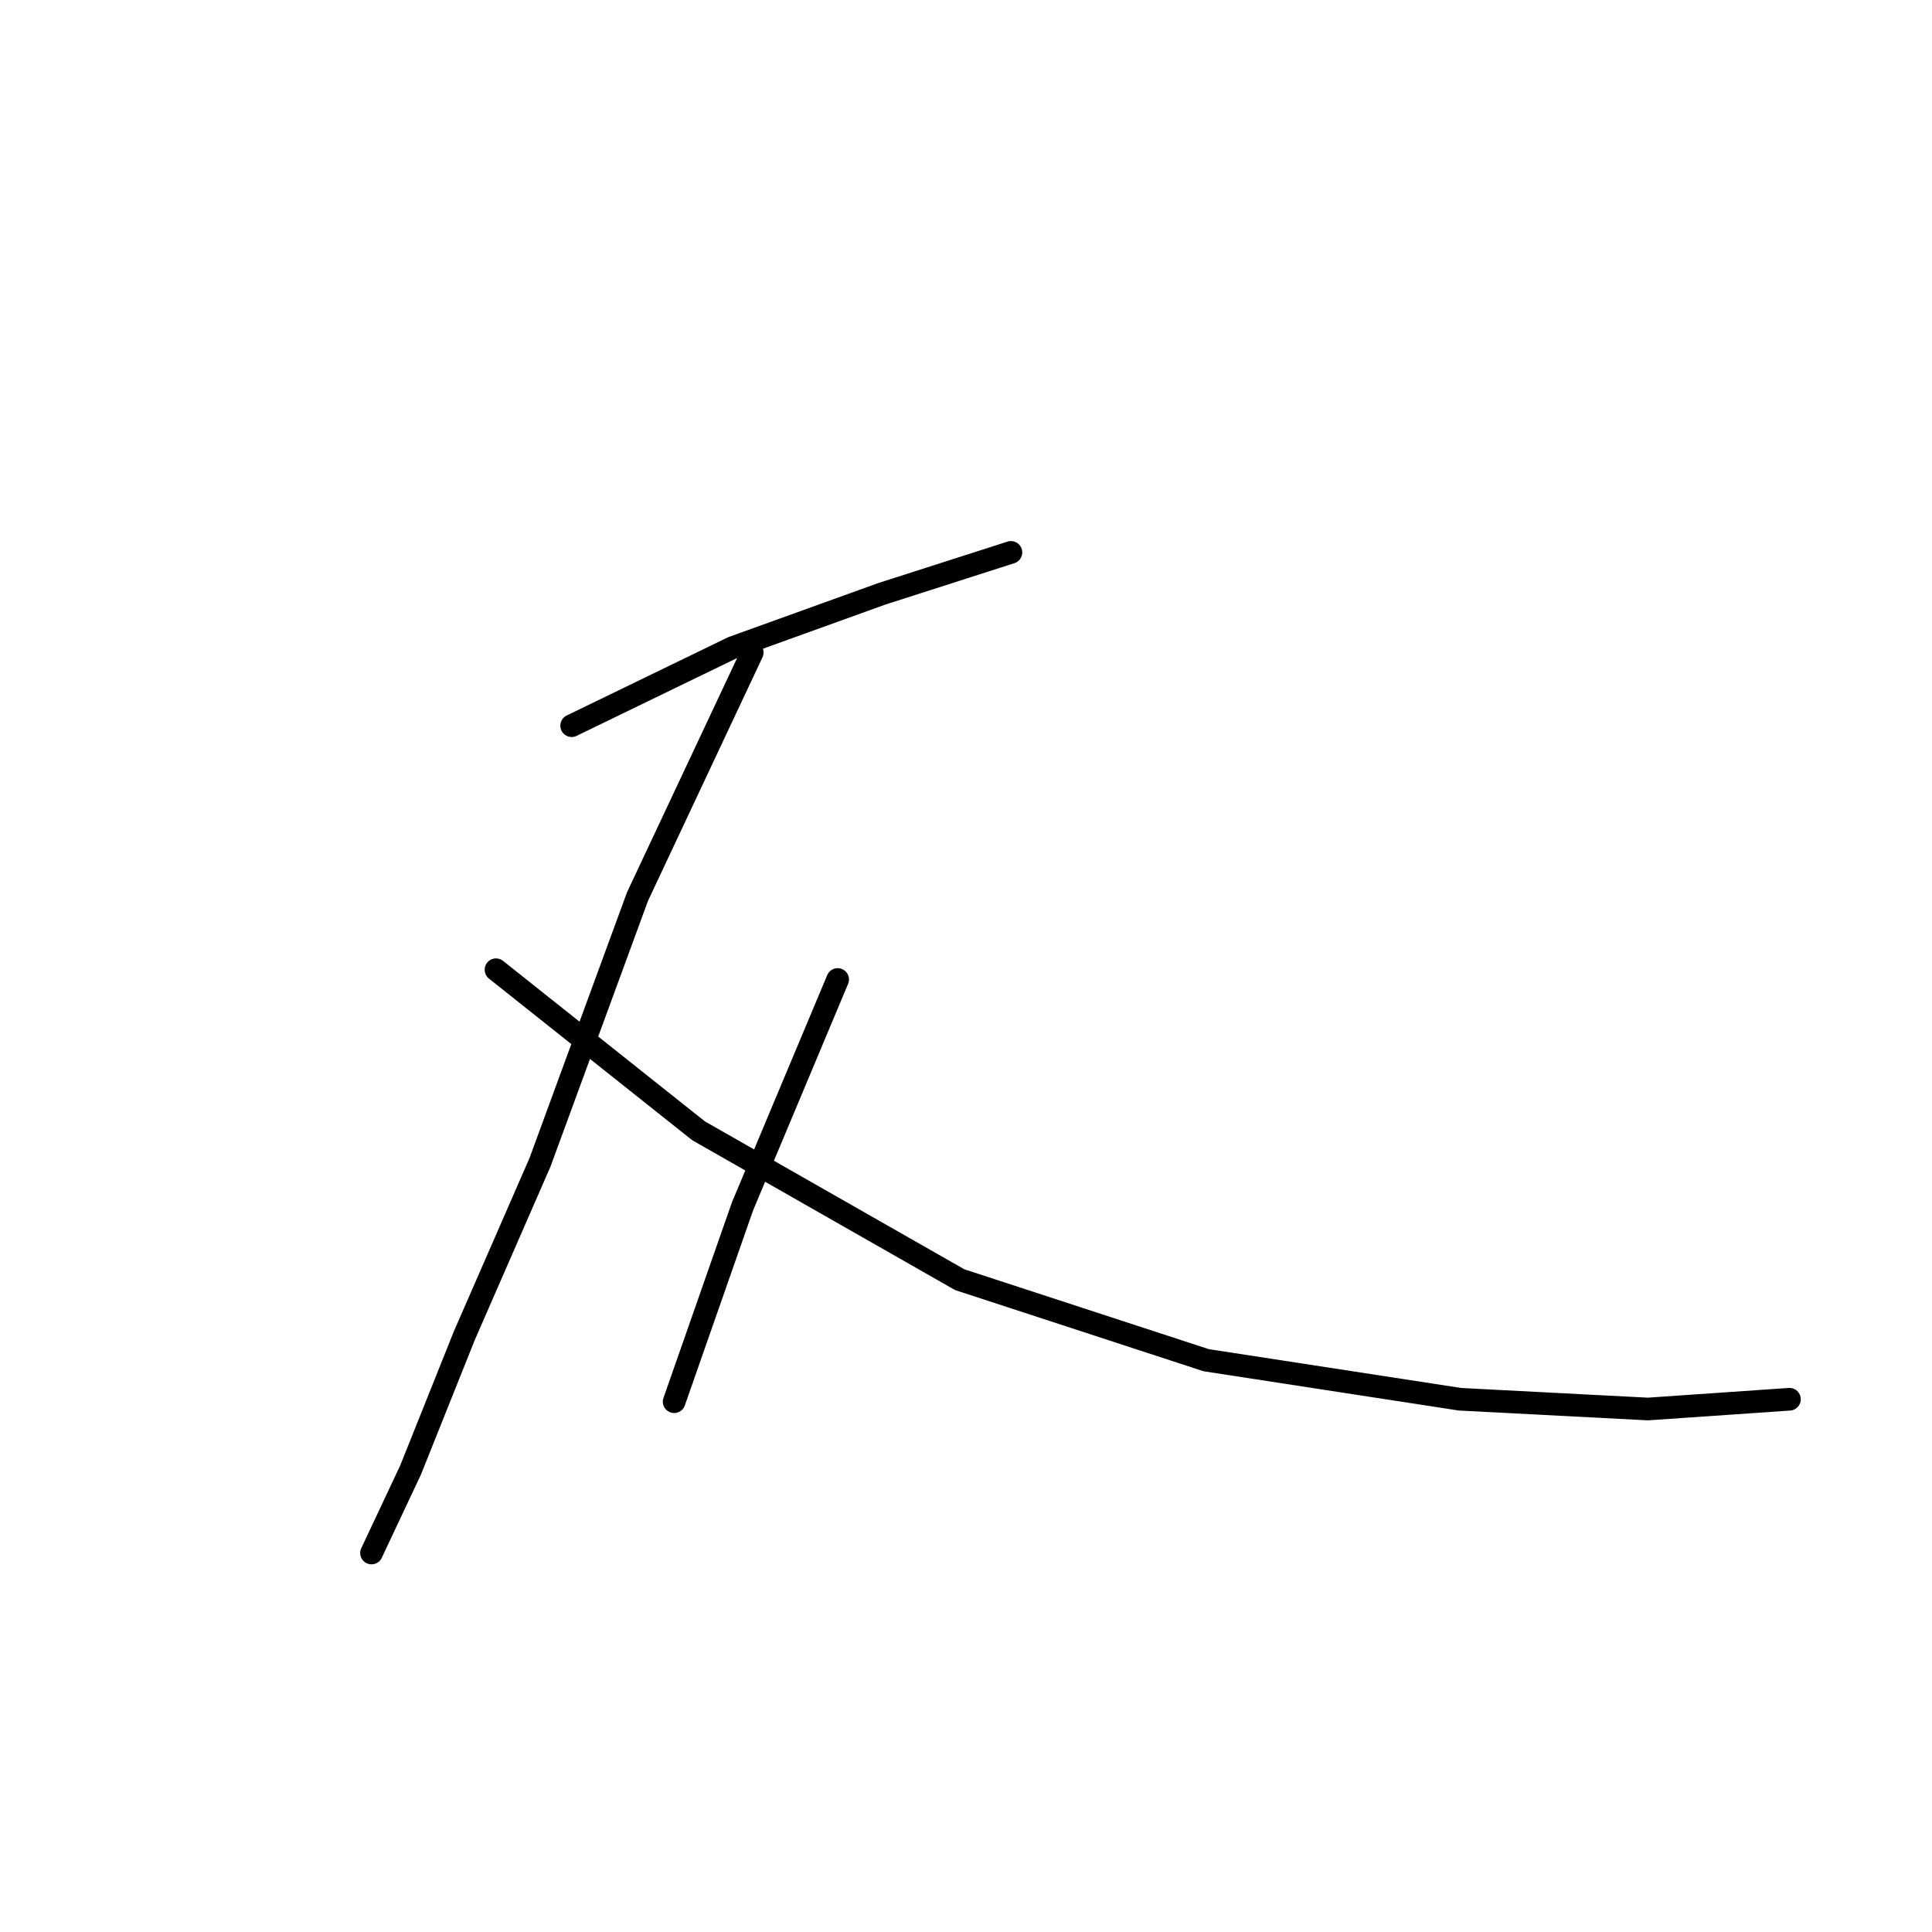 <?xml version="1.0" standalone="no"?>
    <svg width="256" height="256" xmlns="http://www.w3.org/2000/svg" version="1.1">
    <polyline stroke="black" stroke-width="3" stroke-linecap="round" fill="transparent" stroke-linejoin="round" points="75.746 96.156 97.089 85.808 116.815 78.694 133.954 73.196 133.954 73.196 " />
        <polyline stroke="black" stroke-width="3" stroke-linecap="round" fill="transparent" stroke-linejoin="round" points="99.676 86.455 84.477 118.792 71.542 154.04 61.518 177 54.403 194.786 49.229 205.781 49.229 205.781 " />
        <polyline stroke="black" stroke-width="3" stroke-linecap="round" fill="transparent" stroke-linejoin="round" points="65.722 128.494 92.562 149.836 127.163 169.562 159.824 180.234 193.455 185.408 218.355 186.701 237.111 185.408 237.111 185.408 " />
        <polyline stroke="black" stroke-width="3" stroke-linecap="round" fill="transparent" stroke-linejoin="round" points="110.994 129.787 98.383 159.861 89.328 185.731 89.328 185.731 " />
        </svg>